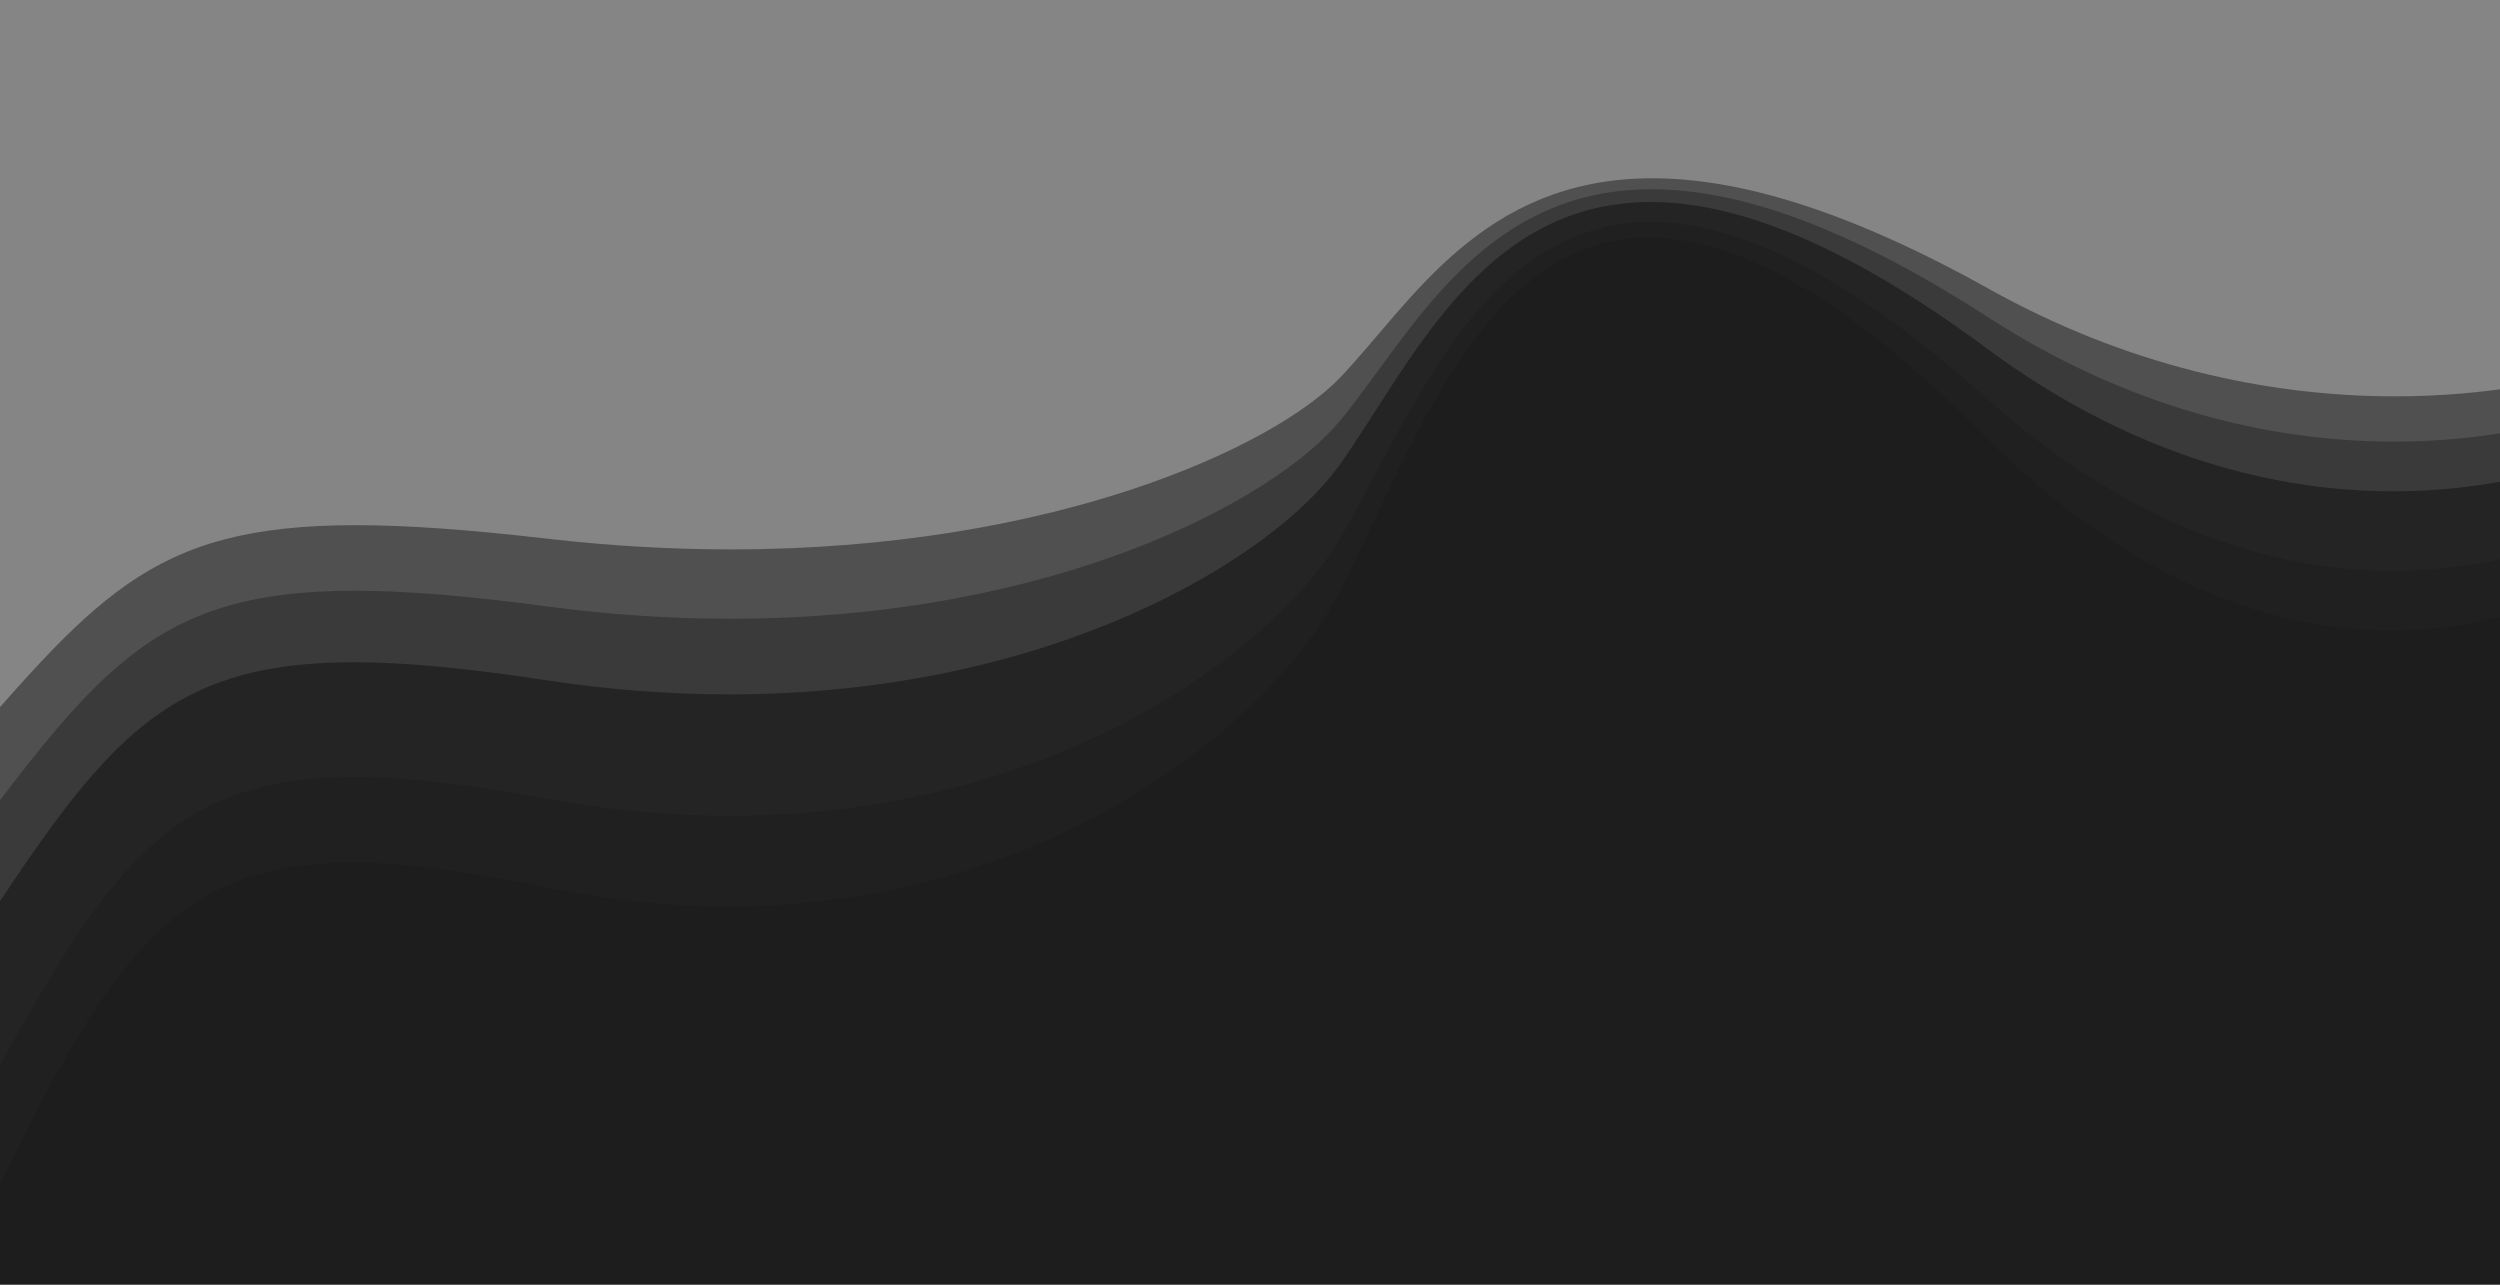 <?xml version="1.0" encoding="UTF-8" standalone="no"?>
<!-- Created with Inkscape (http://www.inkscape.org/) -->

<svg
   version="1.1"
   id="svg1"
   width="2880"
   height="1480"
   viewBox="0 0 2880 1480"
   xmlns="http://www.w3.org/2000/svg"
   xmlns:svg="http://www.w3.org/2000/svg">
  <defs
     id="defs1" />
  <path
     id="path2"
     d="M -255.339,1786.288 H 2903.425 V 98.89 H -255.339 Z"
     style="fill:#1d1d1d;fill-opacity:1;fill-rule:evenodd;stroke:none;stroke-width:0.06" />
  <path
     id="path11"
     d="m -255.339,1688.939 v -178.421 c 84.808,-41.456 150.828,-97.205 182.254,-154.759 178.394,-326.728 238.448,-462.356 478.957,-462.356 60.427,0 132.226,8.559 220.185,24.802 74.338,13.726 145.164,19.854 212.117,19.854 373.246,0 626.515,-190.44 701.82,-316.682 81.787,-137.127 162.5,-367.38 359.739,-367.38 96.671,0 221.328,55.303 387.833,203.998 157.351,140.518 319.105,197.928 467.459,197.934 51.324,0 101.011,-6.863 148.399,-19.536 v 67.942 c -47.388,14.27 -97.075,22.001 -148.399,22.001 -148.355,-0.012 -310.108,-64.672 -467.459,-222.95 -166.505,-167.49 -291.162,-229.784 -387.833,-229.784 -197.239,0 -277.952,259.353 -359.739,413.812 -75.305,142.202 -328.575,356.715 -701.82,356.715 -66.953,0 -137.779,-6.909 -212.117,-22.371 -87.959,-18.292 -159.758,-27.932 -220.185,-27.932 -240.508,0 -300.563,152.774 -478.957,520.796 -31.427,64.828 -97.446,127.625 -182.254,174.318"
     style="fill:#202020;fill-opacity:1;fill-rule:nonzero;stroke:none;stroke-width:0.06" />
  <path
     id="path12"
     d="m -253.444,1512.254 v -241.114 c 84.808,-34.373 150.828,-80.603 182.254,-128.326 178.394,-270.915 238.451,-383.38 478.957,-383.38 60.427,0 132.226,7.095 220.185,20.56 74.338,11.382 145.164,16.469 212.117,16.469 373.246,0 626.516,-157.913 701.82,-262.6 81.787,-113.697 162.499,-304.623 359.739,-304.623 96.671,0 221.328,45.859 387.833,169.151 157.351,116.521 319.105,164.122 467.459,164.128 51.324,0 101.011,-5.694 148.399,-16.197 v 91.806 c -47.388,12.673 -97.075,19.536 -148.399,19.536 -148.355,-0.01 -310.108,-57.416 -467.459,-197.934 -166.505,-148.695 -291.162,-203.998 -387.833,-203.998 -197.239,0 -277.952,230.252 -359.739,367.38 -75.305,126.242 -328.575,316.682 -701.82,316.682 -66.953,0 -137.779,-6.128 -212.117,-19.854 -87.959,-16.243 -159.758,-24.802 -220.185,-24.802 -240.509,0 -300.563,135.628 -478.957,462.356 -31.427,57.554 -97.446,113.303 -182.254,154.759"
     style="fill:#242424;fill-opacity:1;fill-rule:nonzero;stroke:none;stroke-width:0.06" />
  <path
     id="path13"
     d="m -253.444,1274.612 v -149.493 c 84.808,-29.975 150.828,-70.302 182.254,-111.932 178.394,-236.317 238.449,-334.418 478.957,-334.418 60.427,0 132.226,6.186 220.185,17.933 74.338,9.93 145.164,14.363 212.117,14.363 373.246,0 626.516,-137.741 701.82,-229.054 81.787,-99.184 162.499,-265.725 359.739,-265.725 96.671,0 221.328,40.003 387.833,147.555 157.351,101.632 319.111,143.157 467.465,143.163 51.317,0 101.005,-4.965 148.392,-14.131 v 56.924 c -47.388,10.503 -97.075,16.197 -148.399,16.197 -148.355,-0.01 -310.108,-47.607 -467.459,-164.128 -166.505,-123.291 -291.162,-169.151 -387.833,-169.151 -197.239,0 -277.952,190.926 -359.739,304.623 -75.305,104.687 -328.575,262.6 -701.82,262.6 -66.953,0 -137.779,-5.087 -212.117,-16.469 -87.959,-13.466 -159.758,-20.56 -220.185,-20.56 -240.506,0 -300.563,112.464 -478.957,383.38 -31.427,47.723 -97.446,93.953 -182.254,128.326"
     style="fill:#3a3a3a;fill-opacity:1;fill-rule:nonzero;stroke:none;stroke-width:0.06" />
  <path
     id="path14"
     d="M -252.496,1126.855 V 988.09 c 84.808,-25.907 150.828,-60.754 182.254,-96.725 178.394,-204.201 238.453,-288.97 478.957,-288.97 60.434,0 132.226,5.353 220.185,15.503 74.338,8.576 145.17,12.407 212.124,12.407 373.239,0 626.509,-119.021 701.814,-197.922 81.787,-85.701 162.5,-229.61 359.739,-229.61 96.671,0 221.328,34.57 387.833,127.498 157.351,87.825 319.111,123.702 467.465,123.708 51.317,0 101.005,-4.288 148.392,-12.21 v 52.838 c -47.388,9.166 -97.075,14.131 -148.392,14.131 -148.355,-0.01 -310.115,-41.531 -467.465,-143.163 -166.505,-107.551 -291.162,-147.555 -387.833,-147.555 -197.239,0 -277.005,167.409 -358.791,266.593 -75.305,91.314 -329.522,228.186 -702.768,228.186 -66.953,0 -137.779,-4.433 -212.117,-14.363 -87.959,-11.747 -159.758,-17.933 -220.185,-17.933 -240.508,0 -300.563,98.102 -478.957,334.418 -31.427,41.629 -97.446,81.957 -182.254,111.932"
     style="fill:#505050;fill-opacity:1;fill-rule:nonzero;stroke:none;stroke-width:0;stroke-dasharray:none" />
  <path
     id="path15"
     d="m -251.548,990.694 -7.191,-1116.386 3158.445,-4.709 7.51,574.774 c -47.388,7.922 -97.075,12.21 -148.392,12.21 -148.354,-0.01 -310.115,-35.883 -467.465,-123.708 -166.505,-92.928 -291.162,-127.498 -387.833,-127.498 -197.239,0 -277.952,143.909 -359.739,229.61 -75.305,78.901 -328.575,197.922 -701.814,197.922 -66.953,0 -137.785,-3.831 -212.124,-12.407 -87.959,-10.15 -159.751,-15.503 -220.185,-15.503 -240.504,0 -300.563,84.769 -478.957,288.97 -31.427,35.97 -97.446,70.817 -182.254,96.725"
     style="fill:#858585;fill-opacity:1;fill-rule:nonzero;stroke:none;stroke-width:0;stroke-dasharray:none" />
</svg>
